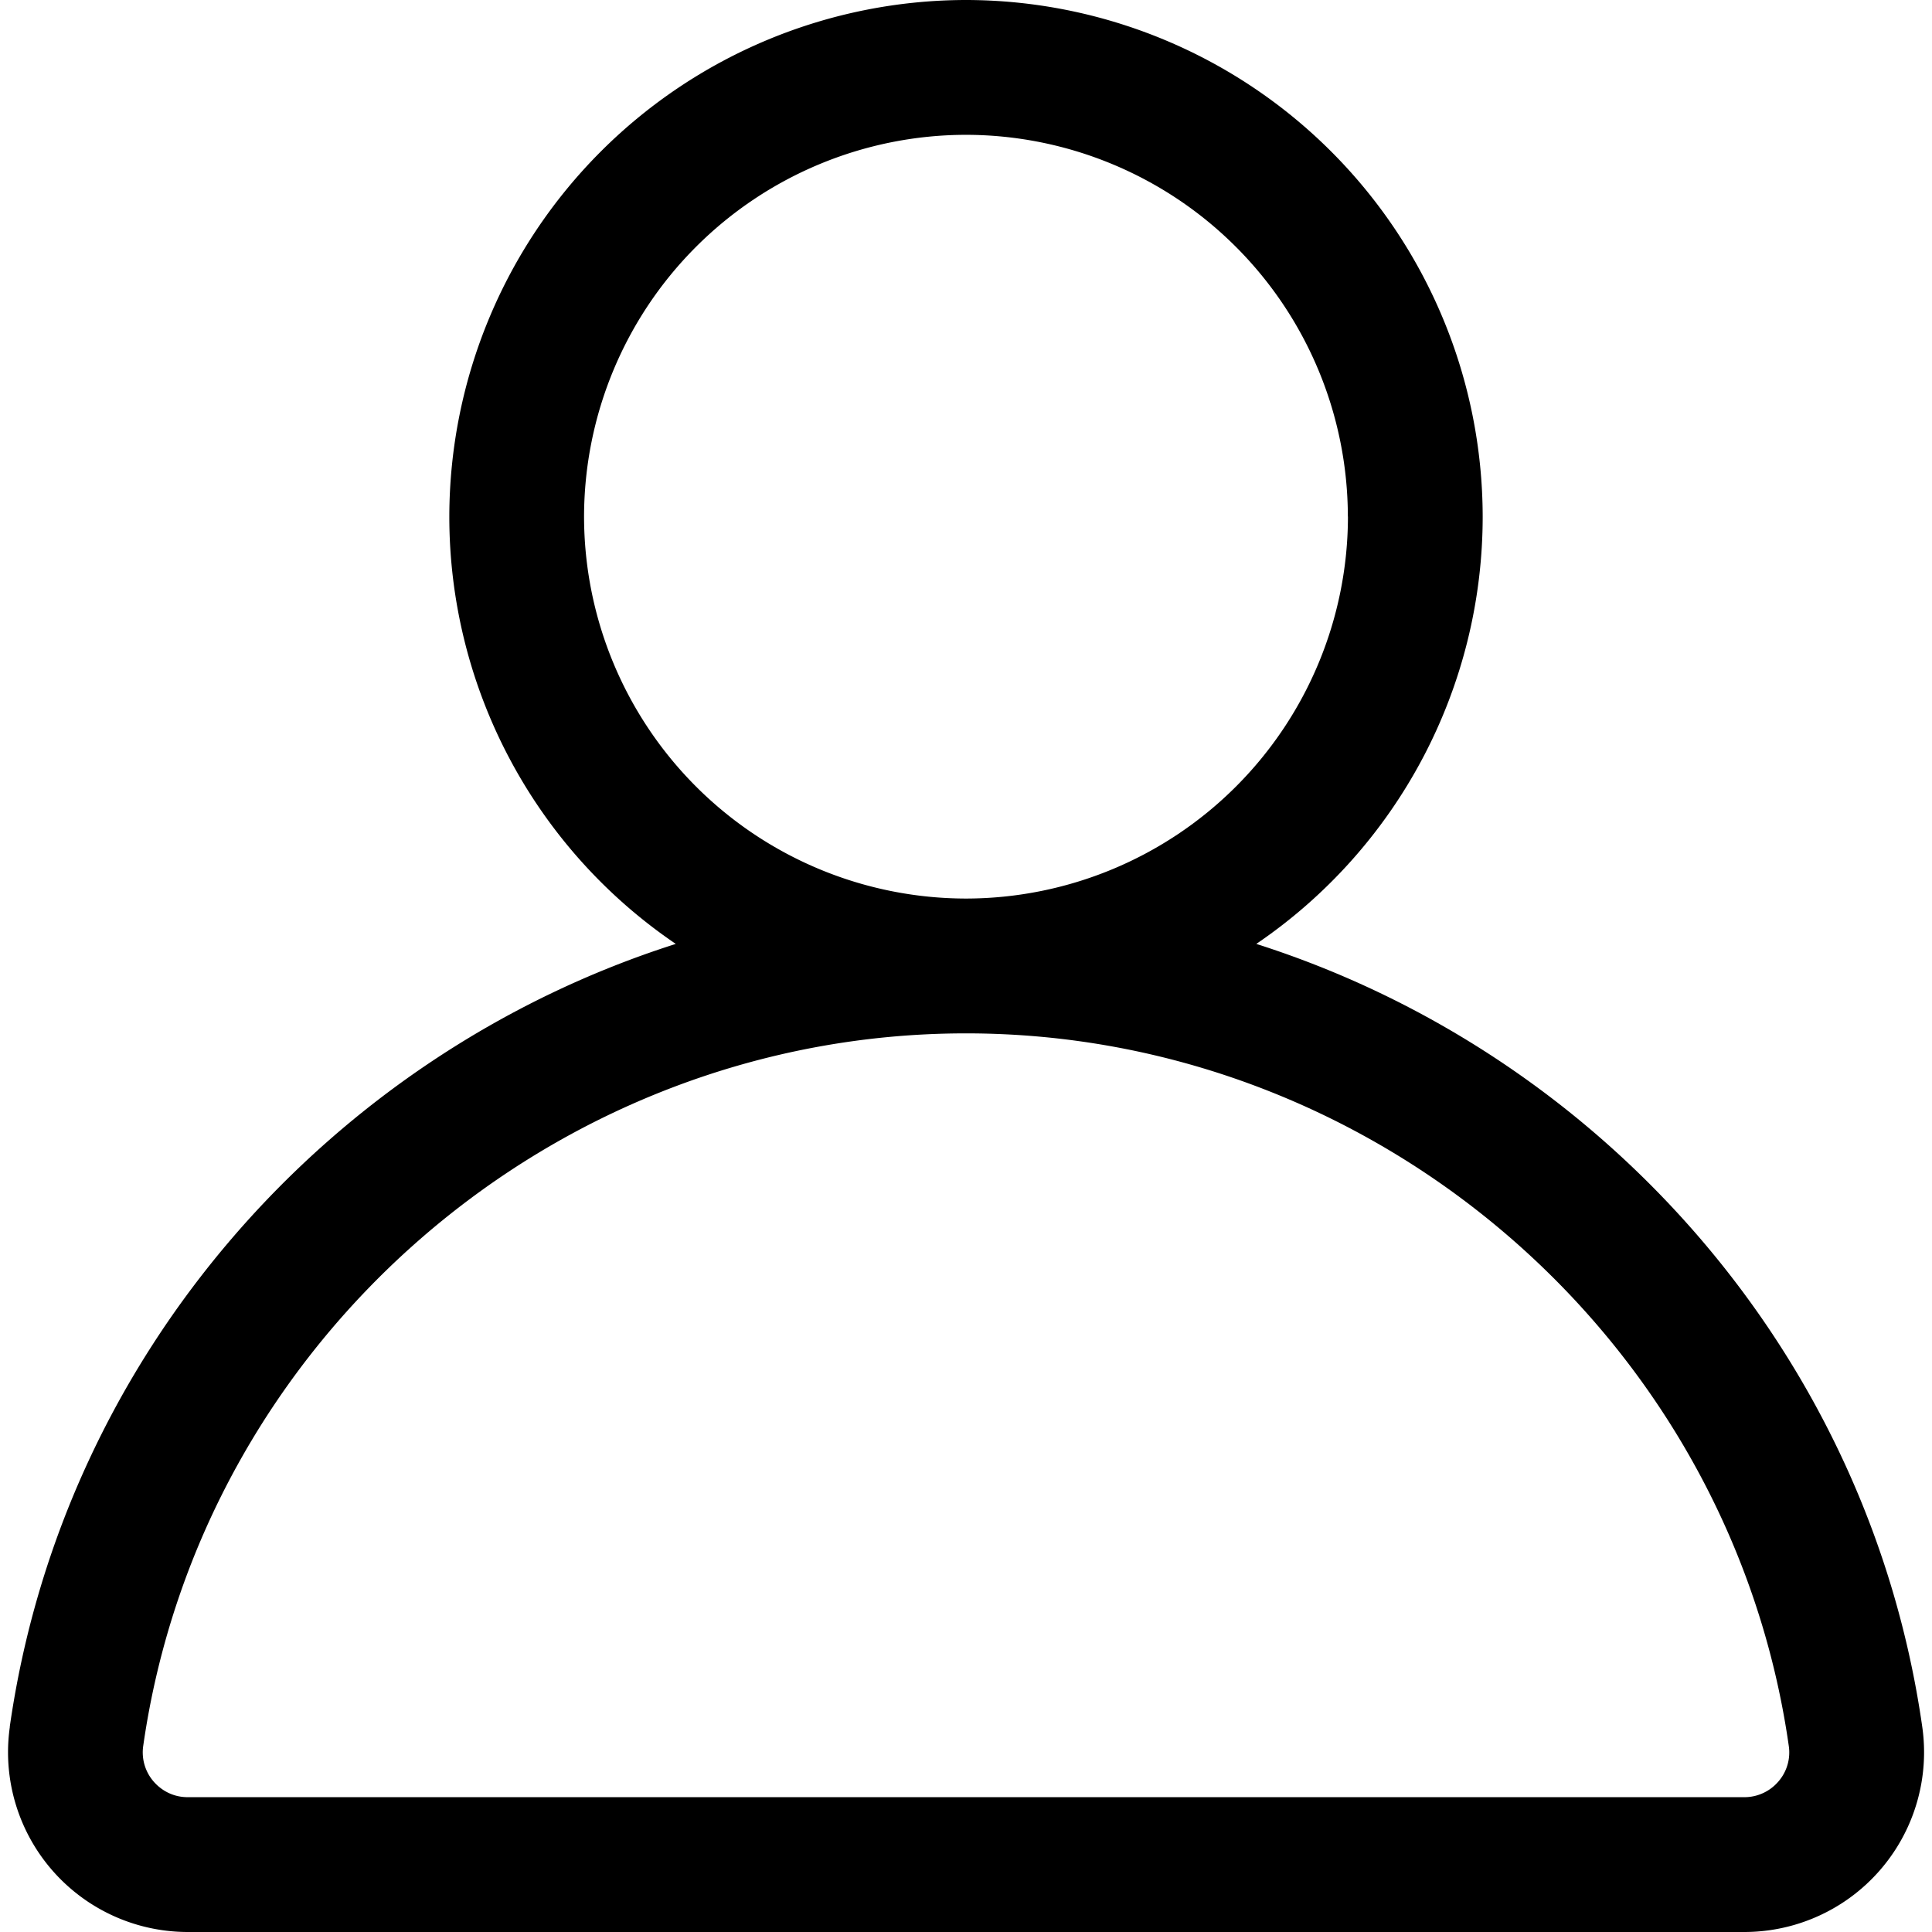 <svg width="23" height="23" fill="none" xmlns="http://www.w3.org/2000/svg"><path d="M.116 20.558c.634-4.438 3.818-8.012 7.929-9.321A6.148 6.148 0 015.349 6.15 6.158 6.158 0 0111.5 0a6.158 6.158 0 016.151 6.151 6.15 6.15 0 01-2.695 5.086c4.11 1.31 7.294 4.883 7.928 9.32A2.14 2.14 0 0120.764 23H2.237a2.14 2.14 0 01-2.12-2.441zM16.046 6.15A4.552 4.552 0 0011.5 1.605 4.552 4.552 0 006.953 6.15a4.552 4.552 0 004.547 4.547 4.552 4.552 0 004.547-4.547zM1.83 21.21c.06.069.193.185.406.185h18.528a.532.532 0 00.406-.185.527.527 0 00.125-.425c-.69-4.836-4.902-8.483-9.795-8.483s-9.104 3.647-9.795 8.483a.53.53 0 00.125.425z" fill="#000"/></svg>